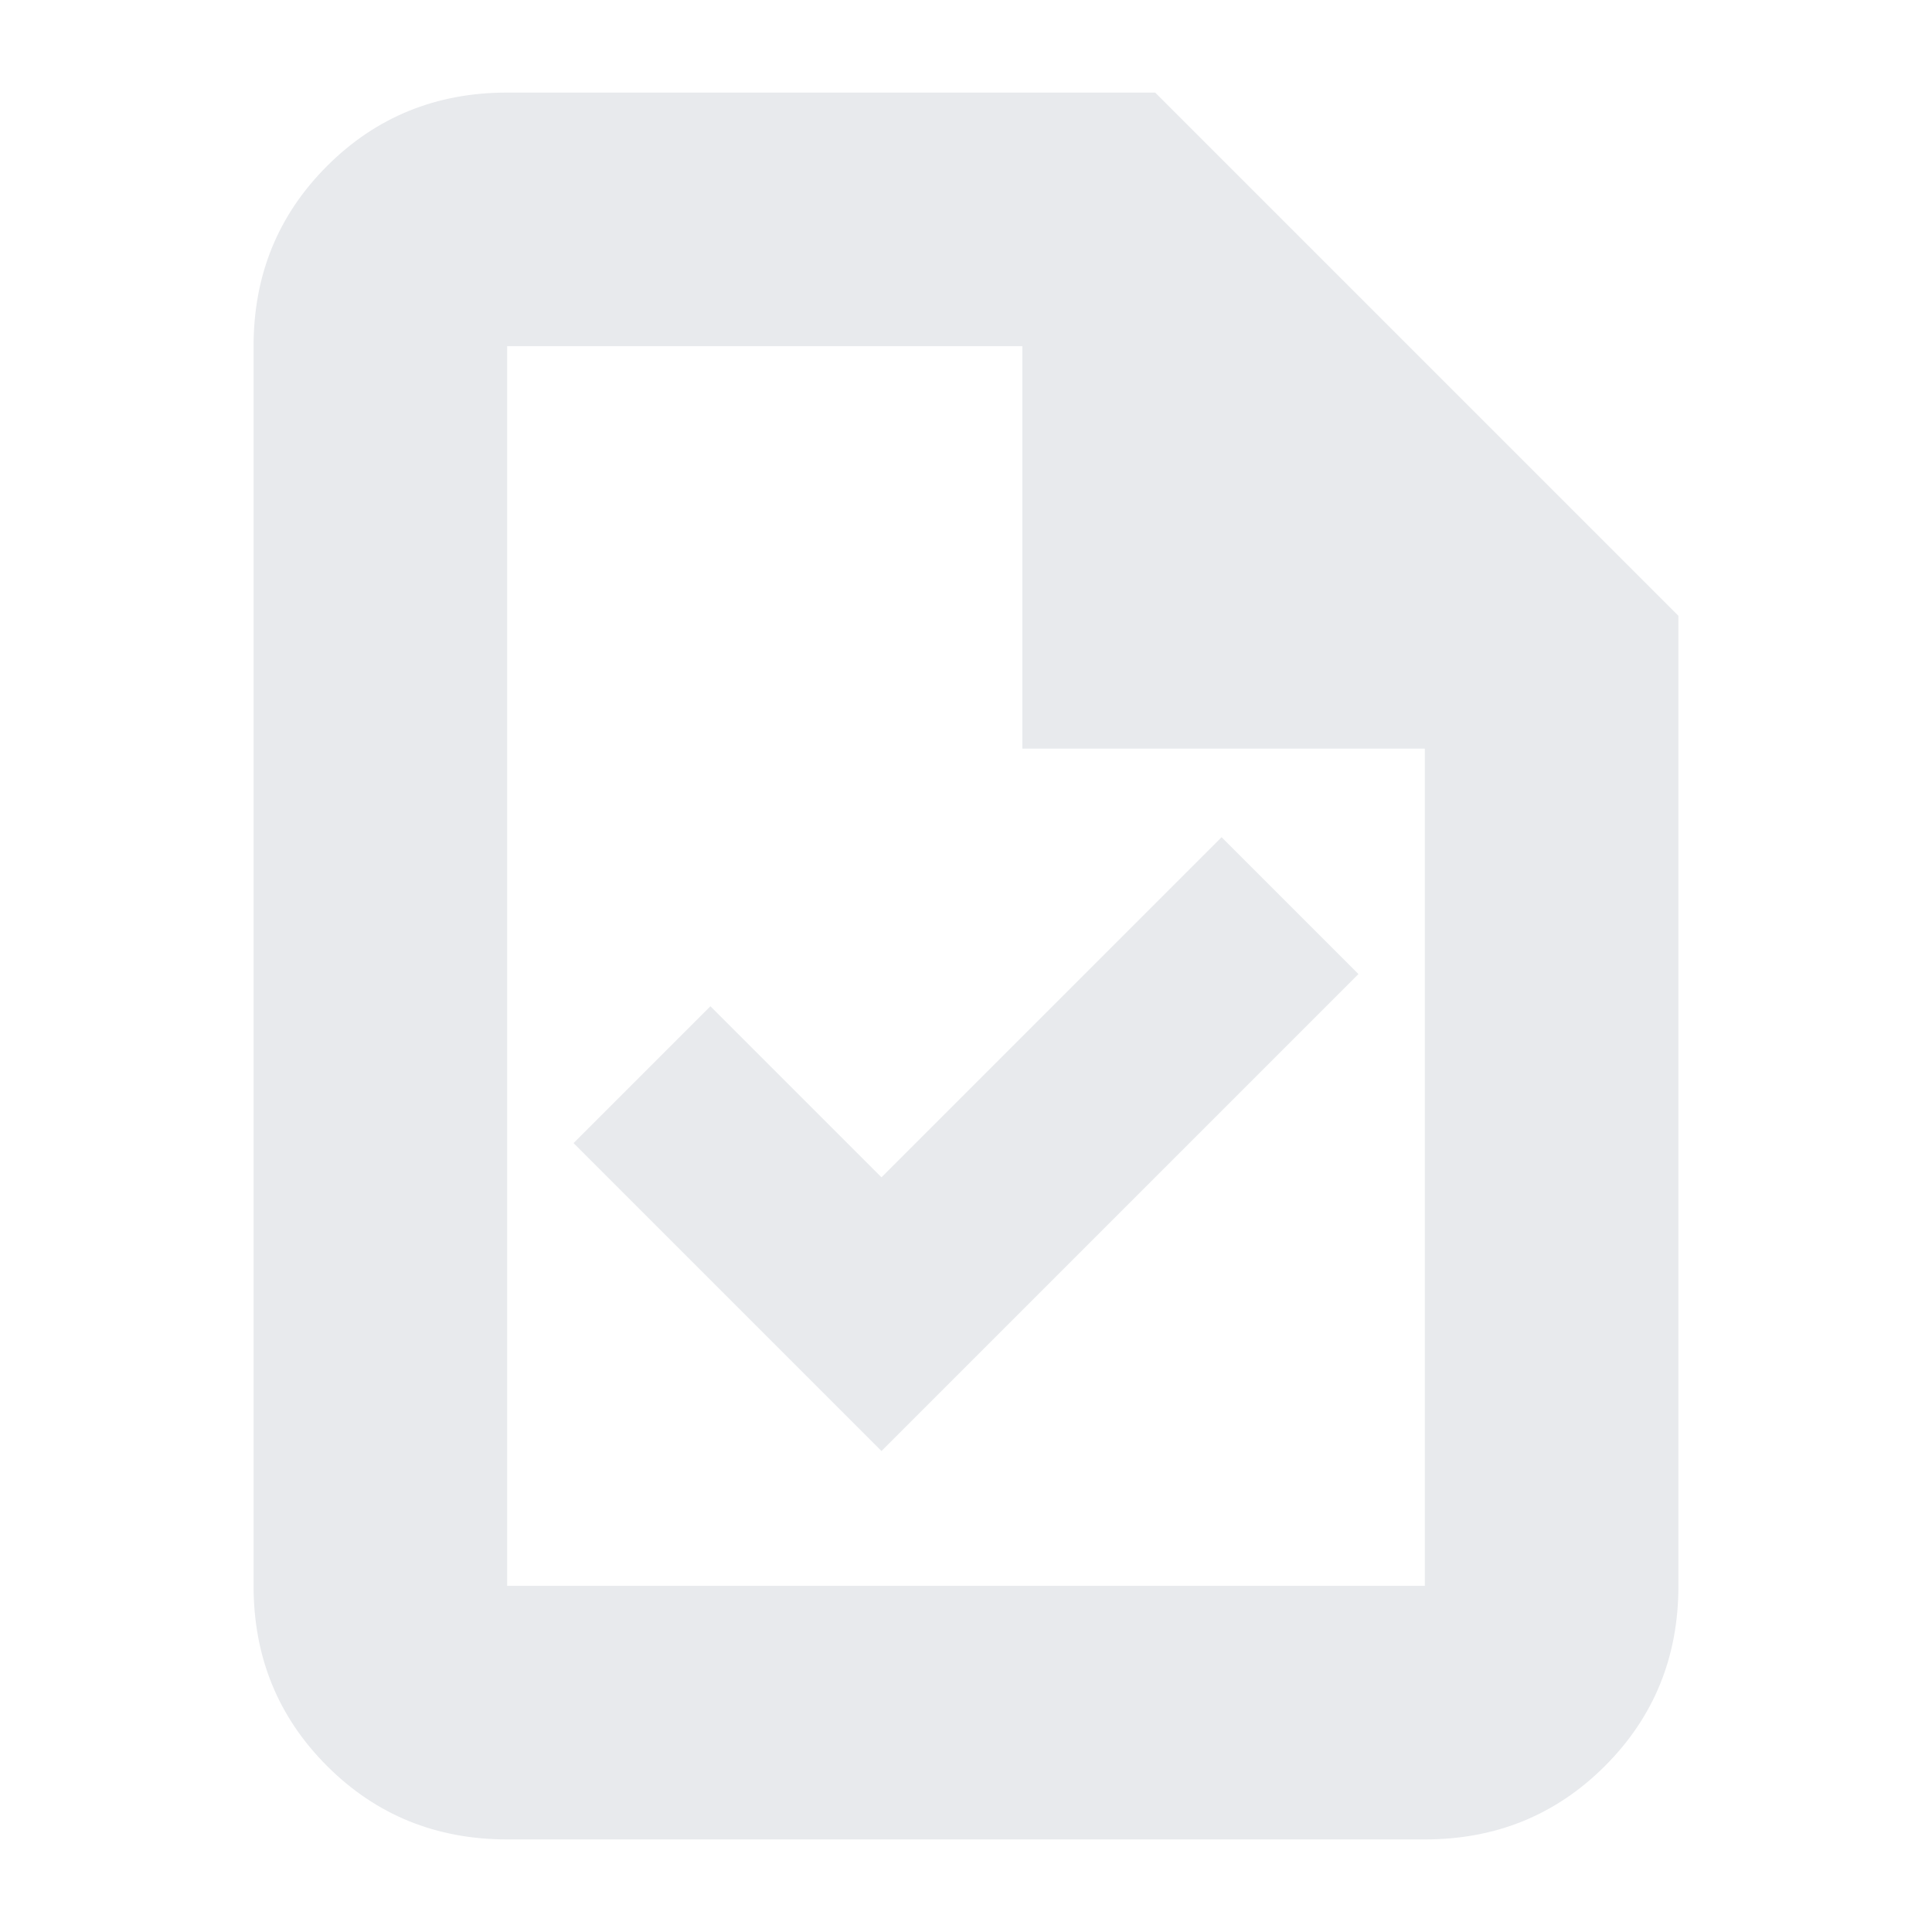 <svg xmlns="http://www.w3.org/2000/svg" height="24px" viewBox="0 -960 960 960" width="24px" fill="#e8eaed"><path d="m438-239 237-237-68-68-169 169-85-85-68 68 153 153ZM252-46q-53 0-89.5-36.5T126-172v-616q0-53 36.5-89.5T252-914h322l260 260v482q0 53-36.5 89.5T708-46H252Zm256-542v-200H252v616h456v-416H508ZM252-788v200-200 616-616Z"/></svg>